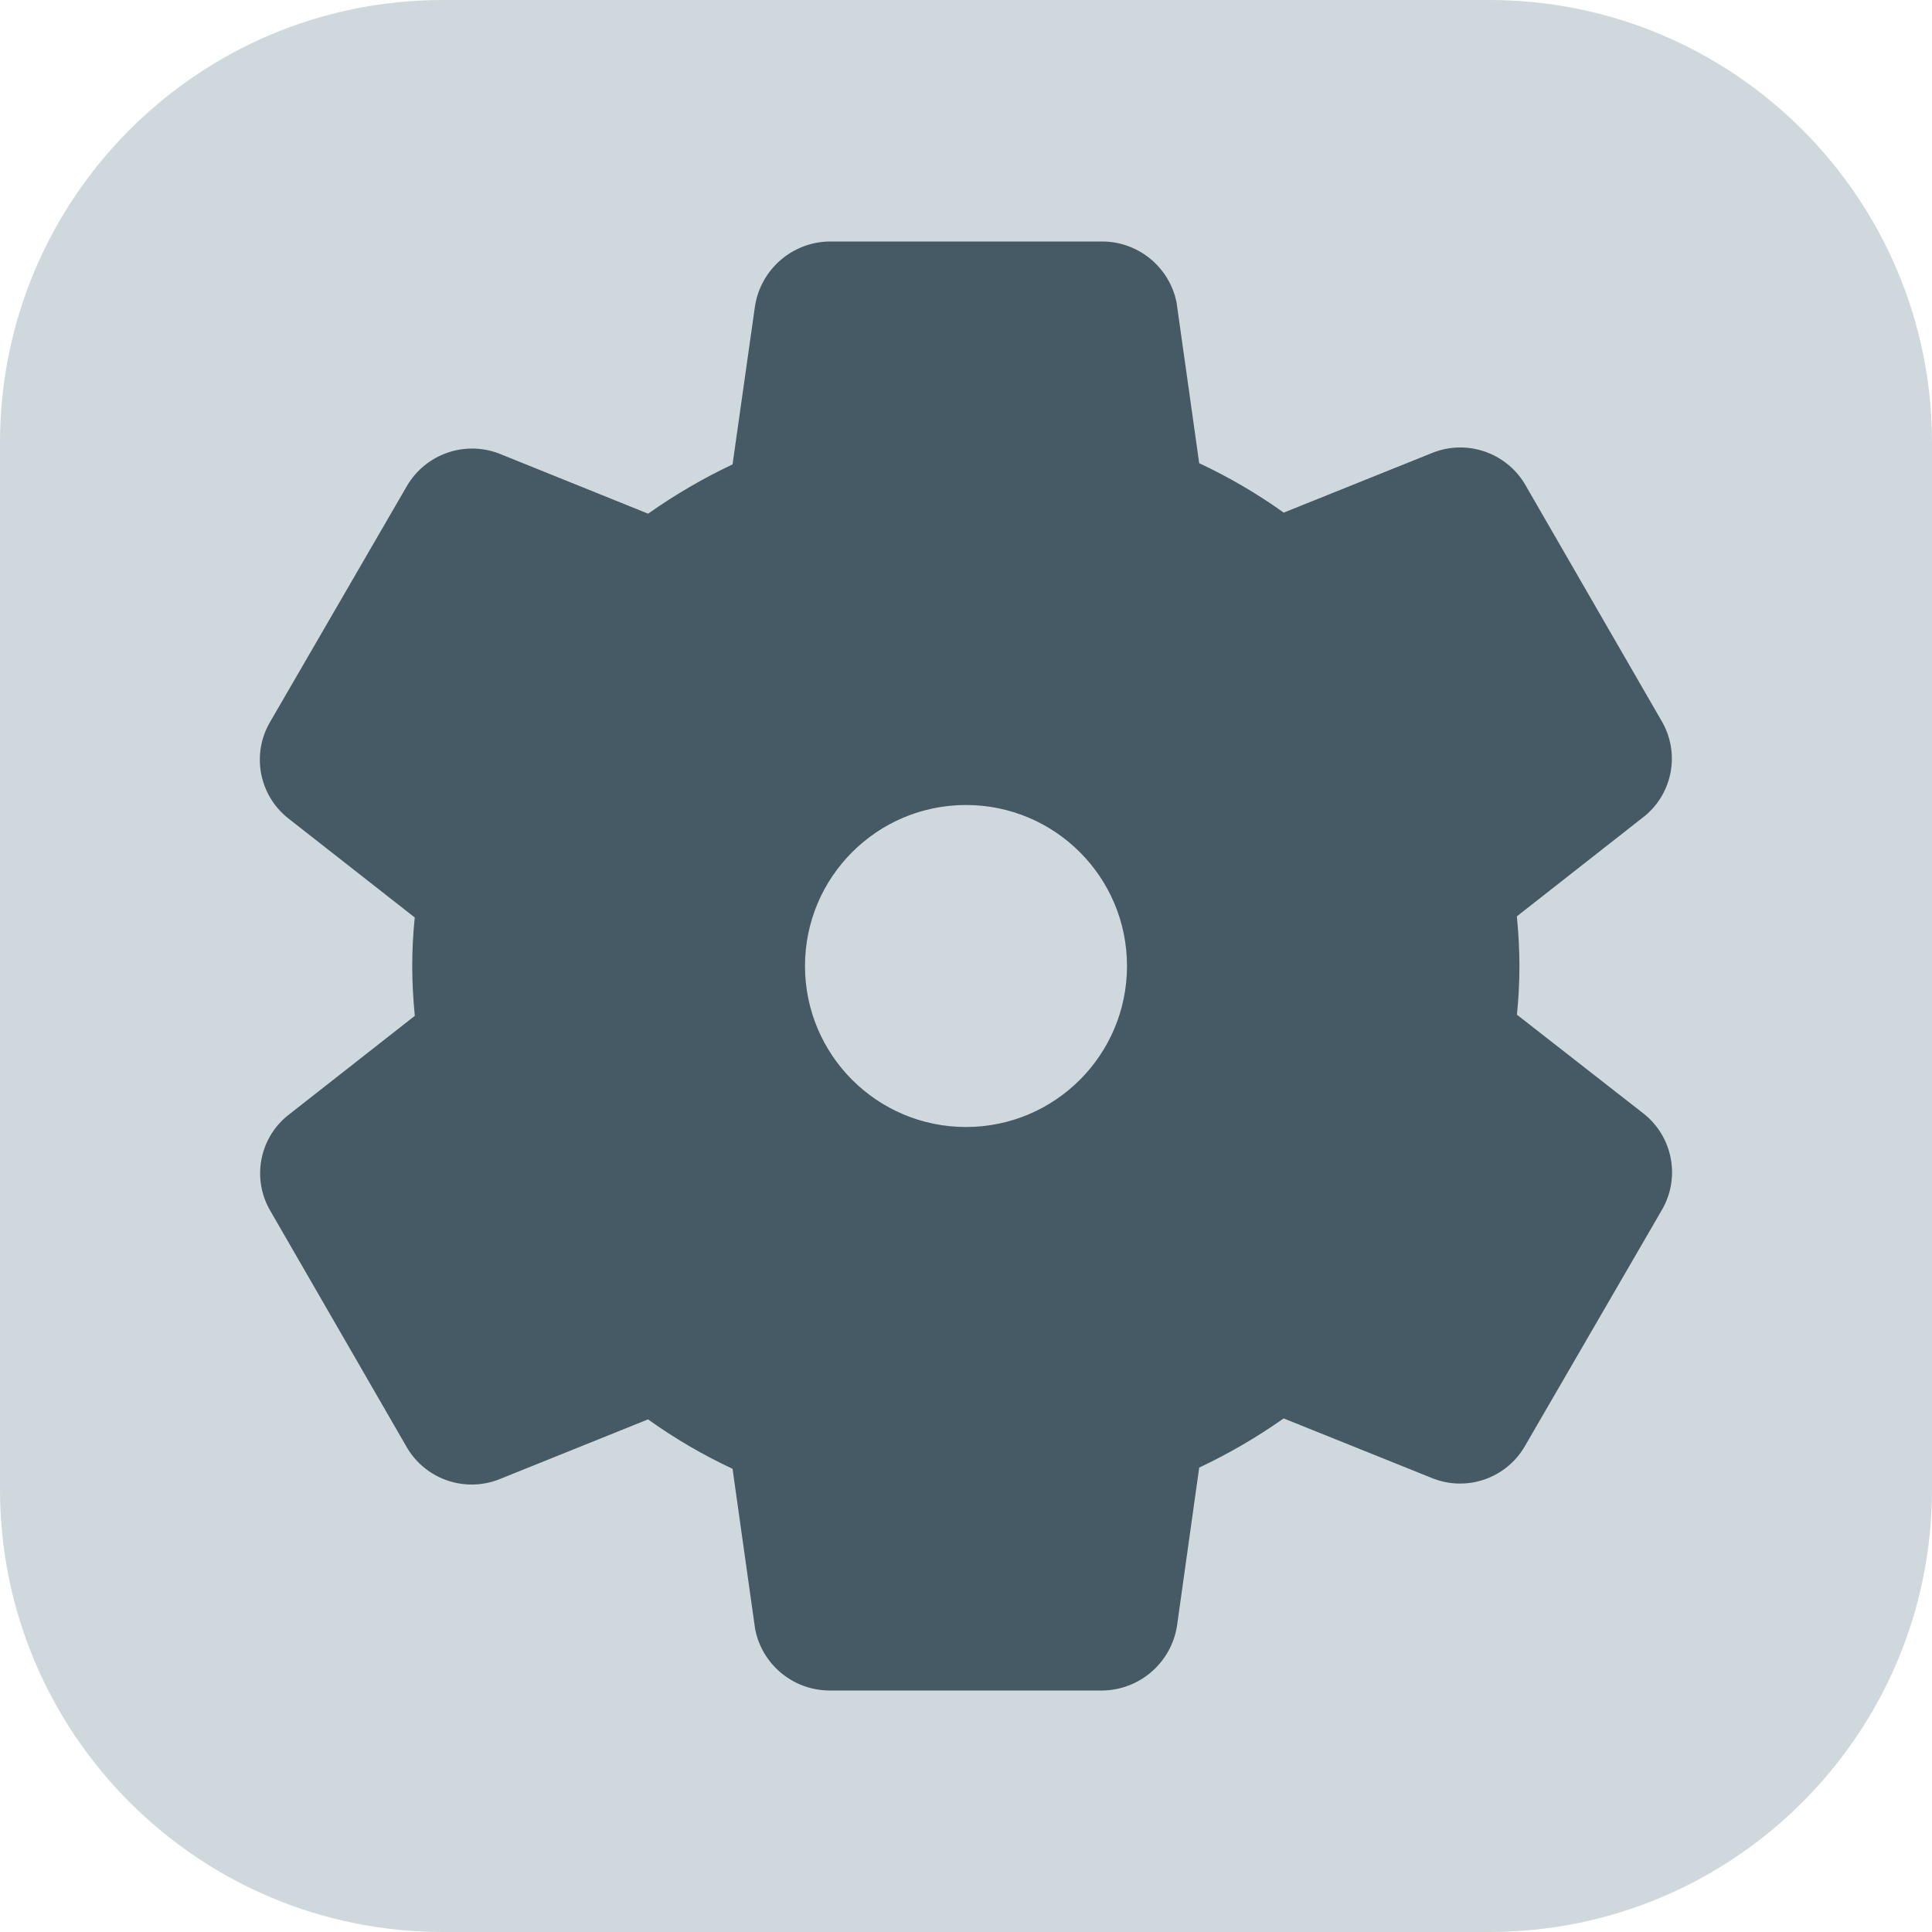 <?xml version="1.0" encoding="iso-8859-1"?>
<!-- Generator: Adobe Illustrator 19.0.0, SVG Export Plug-In . SVG Version: 6.00 Build 0)  -->
<svg version="1.1" id="Capa_1" xmlns="http://www.w3.org/2000/svg" xmlns:xlink="http://www.w3.org/1999/xlink" x="0px" y="0px"
	 viewBox="0 0 512 512" style="enable-background:new 0 0 512 512;" xml:space="preserve">
<path style="fill:#CFD8DC;" d="M117.333,0h277.333C459.468,0,512,52.532,512,117.333v277.333C512,459.468,459.468,512,394.667,512
	H117.333C52.532,512,0,459.468,0,394.667V117.333C0,52.532,52.532,0,117.333,0z"/>
<path style="fill:#455A64;" d="M402.005,268.907c0.427-4.267,0.661-8.533,0.661-12.907c0-4.373-0.256-8.768-0.683-13.163
	l33.941-26.624c7.446-6.164,9.317-16.821,4.416-25.152l-36.267-62.827c-5.016-8.318-15.294-11.813-24.341-8.277l-39.531,15.893
	c-7.054-5.036-14.552-9.421-22.4-13.099l-5.995-42.56C309.942,70.853,301.79,64.098,292.267,64h-72.533
	c-9.767,0.185-18.016,7.304-19.627,16.939l-5.973,42.133c-7.825,3.694-15.313,8.062-22.379,13.056l-39.723-16.021
	c-9.042-3.331-19.174,0.256-24.107,8.533l-36.267,62.549c-5.067,8.492-3.091,19.42,4.629,25.6l33.621,26.347
	c-0.427,4.267-0.661,8.533-0.661,12.907c0,4.373,0.256,8.768,0.683,13.163l-33.856,26.56c-7.446,6.164-9.317,16.821-4.416,25.152
	l36.267,62.827c4.986,8.317,15.239,11.83,24.277,8.32l39.531-15.915c7.053,5.037,14.551,9.422,22.4,13.099l5.995,42.539
	c1.869,9.366,10.055,16.135,19.605,16.213h72.533c9.774-0.187,18.025-7.316,19.627-16.96l5.909-42.112
	c7.822-3.691,15.309-8.052,22.379-13.035l39.744,15.979c9.047,3.426,19.246-0.181,24.128-8.533l36.267-62.528
	c5.057-8.494,3.082-19.415-4.629-25.6L402.005,268.907z M298.667,256c0,23.564-19.103,42.667-42.667,42.667
	S213.333,279.564,213.333,256s19.103-42.667,42.667-42.667S298.667,232.436,298.667,256z"/>
<g>
</g>
<g>
</g>
<g>
</g>
<g>
</g>
<g>
</g>
<g>
</g>
<g>
</g>
<g>
</g>
<g>
</g>
<g>
</g>
<g>
</g>
<g>
</g>
<g>
</g>
<g>
</g>
<g>
</g>
</svg>
